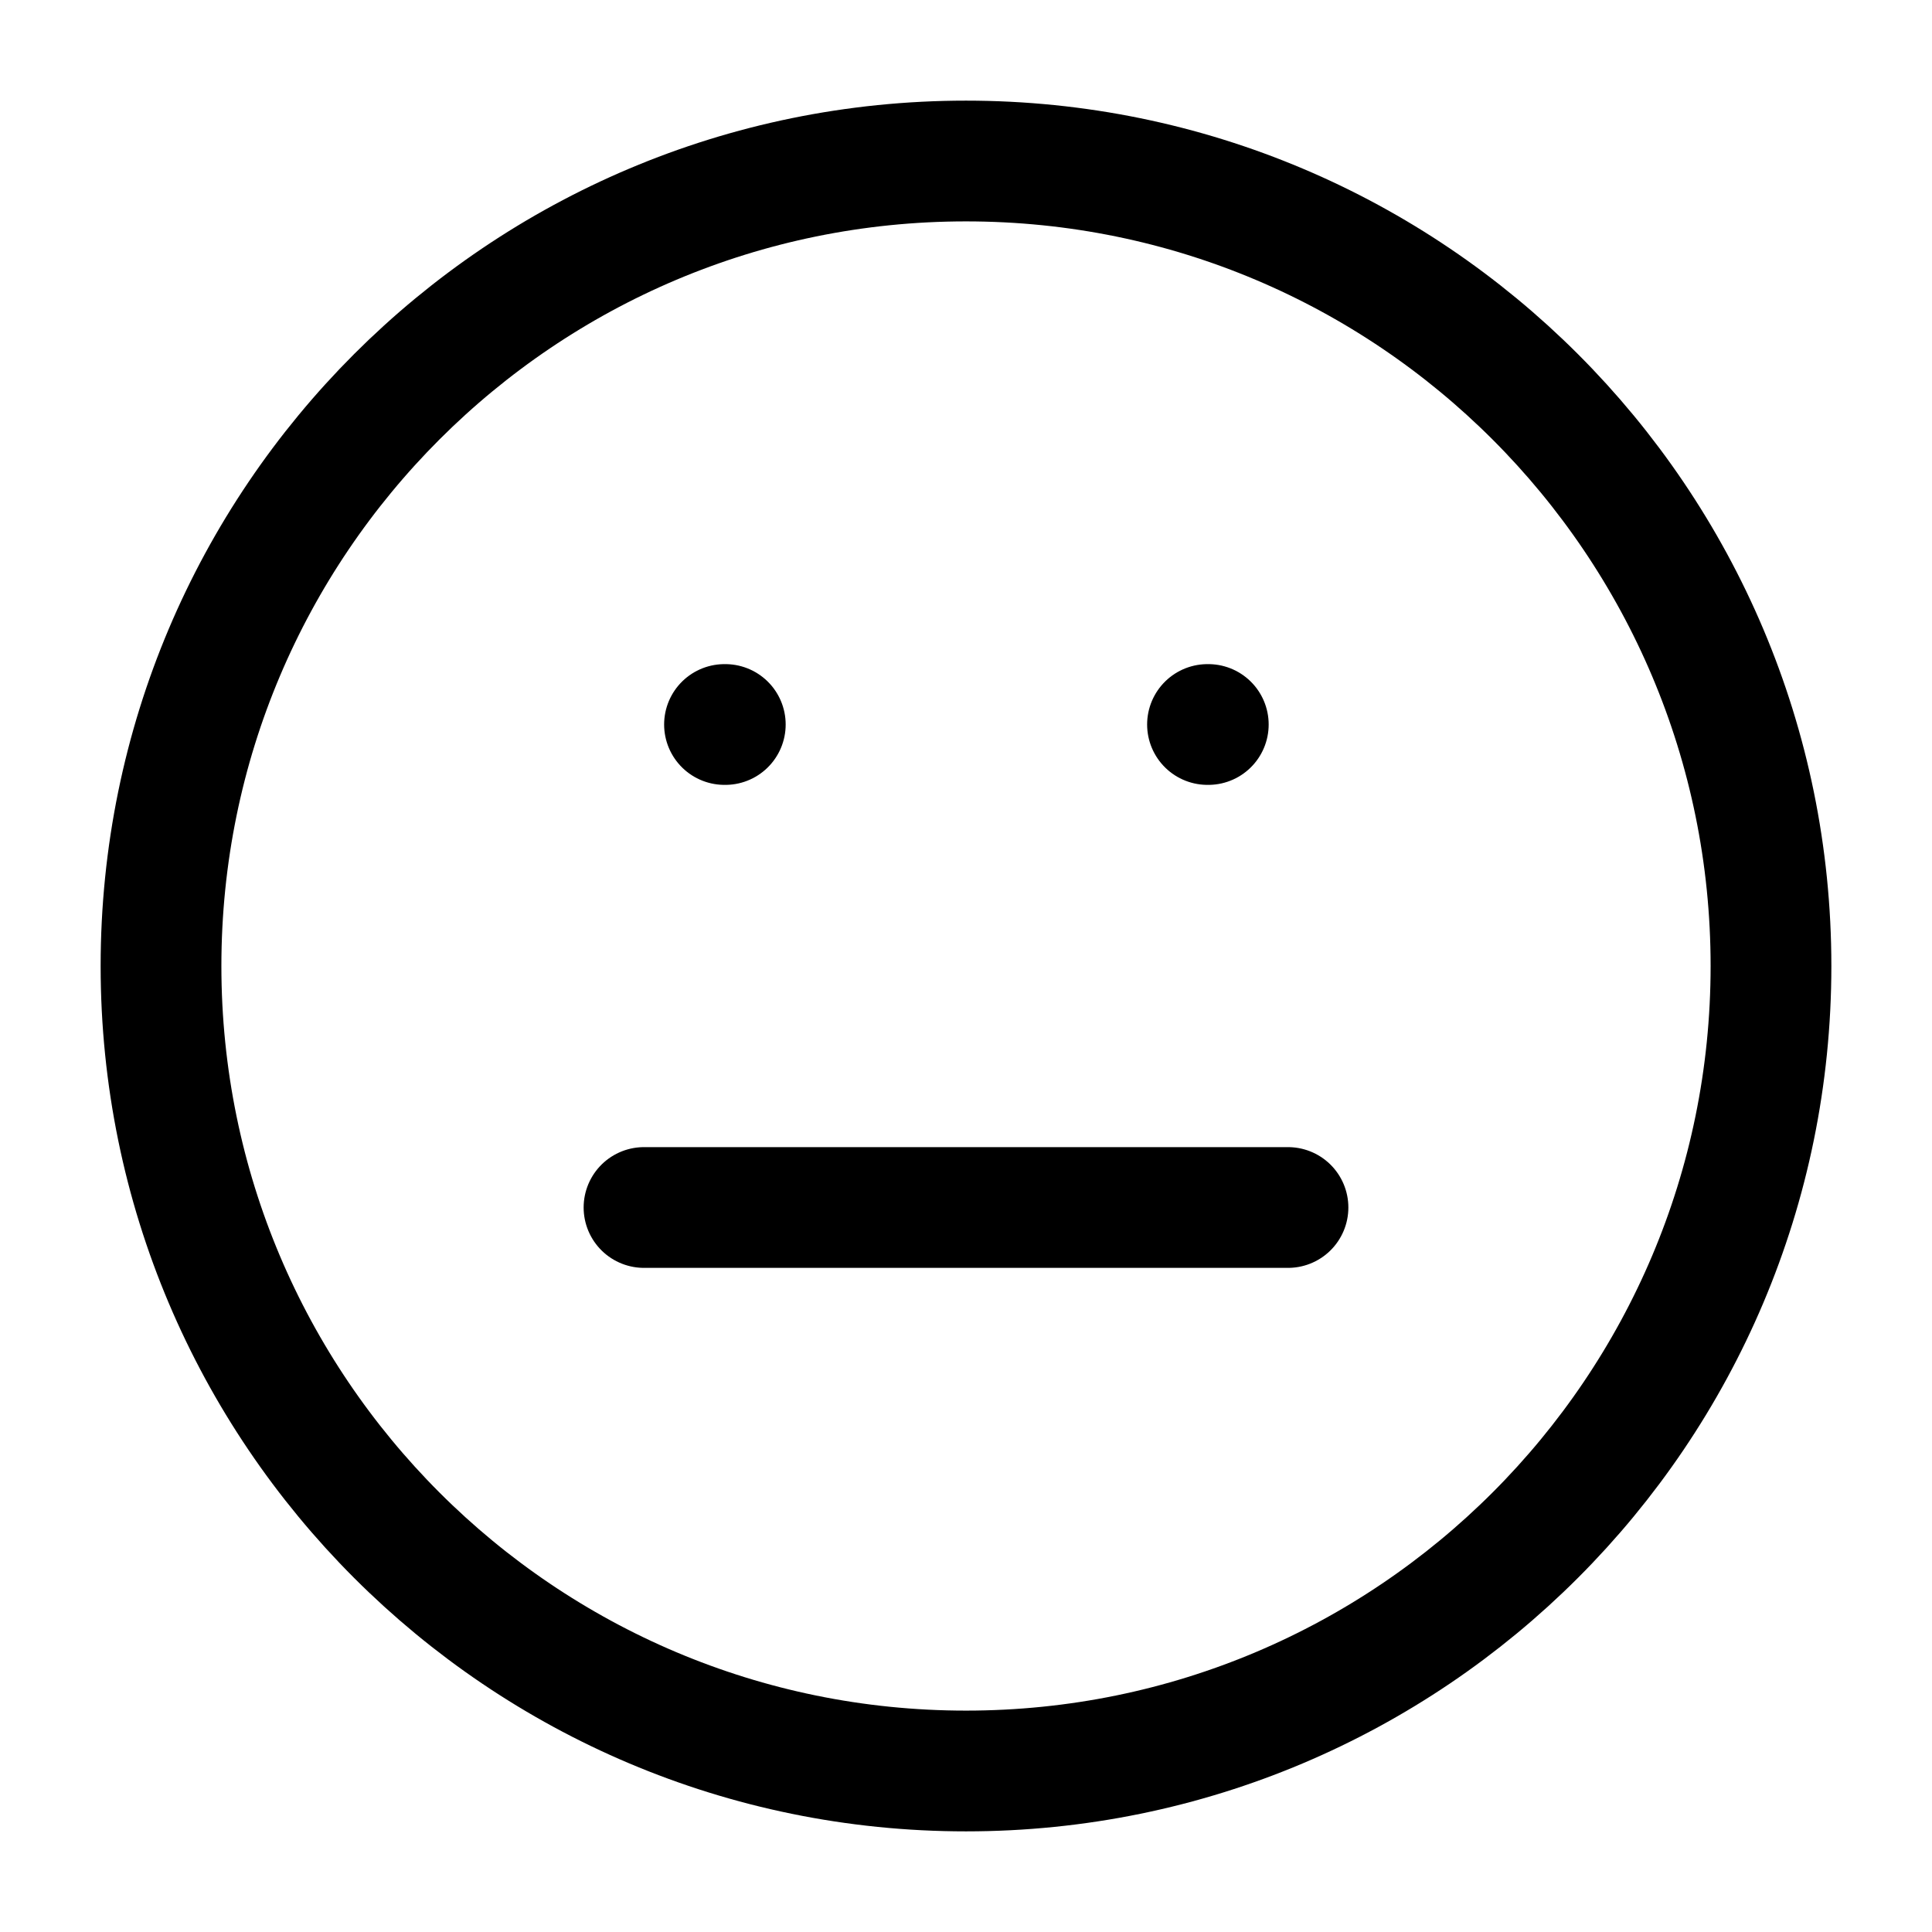 <svg xmlns="http://www.w3.org/2000/svg" viewBox="0 0 56 56" stroke-linejoin="round" stroke-linecap="round" stroke="currentColor" fill="none"><path stroke-width="3.5" d="M18.667 35h18.666M21 21h.023M35 21h.023m16.31 7c0 12.887-10.446 23.333-23.333 23.333C15.113 51.333 4.667 40.887 4.667 28 4.667 15.113 15.113 4.667 28 4.667c12.887 0 23.333 10.446 23.333 23.333Z"/></svg>